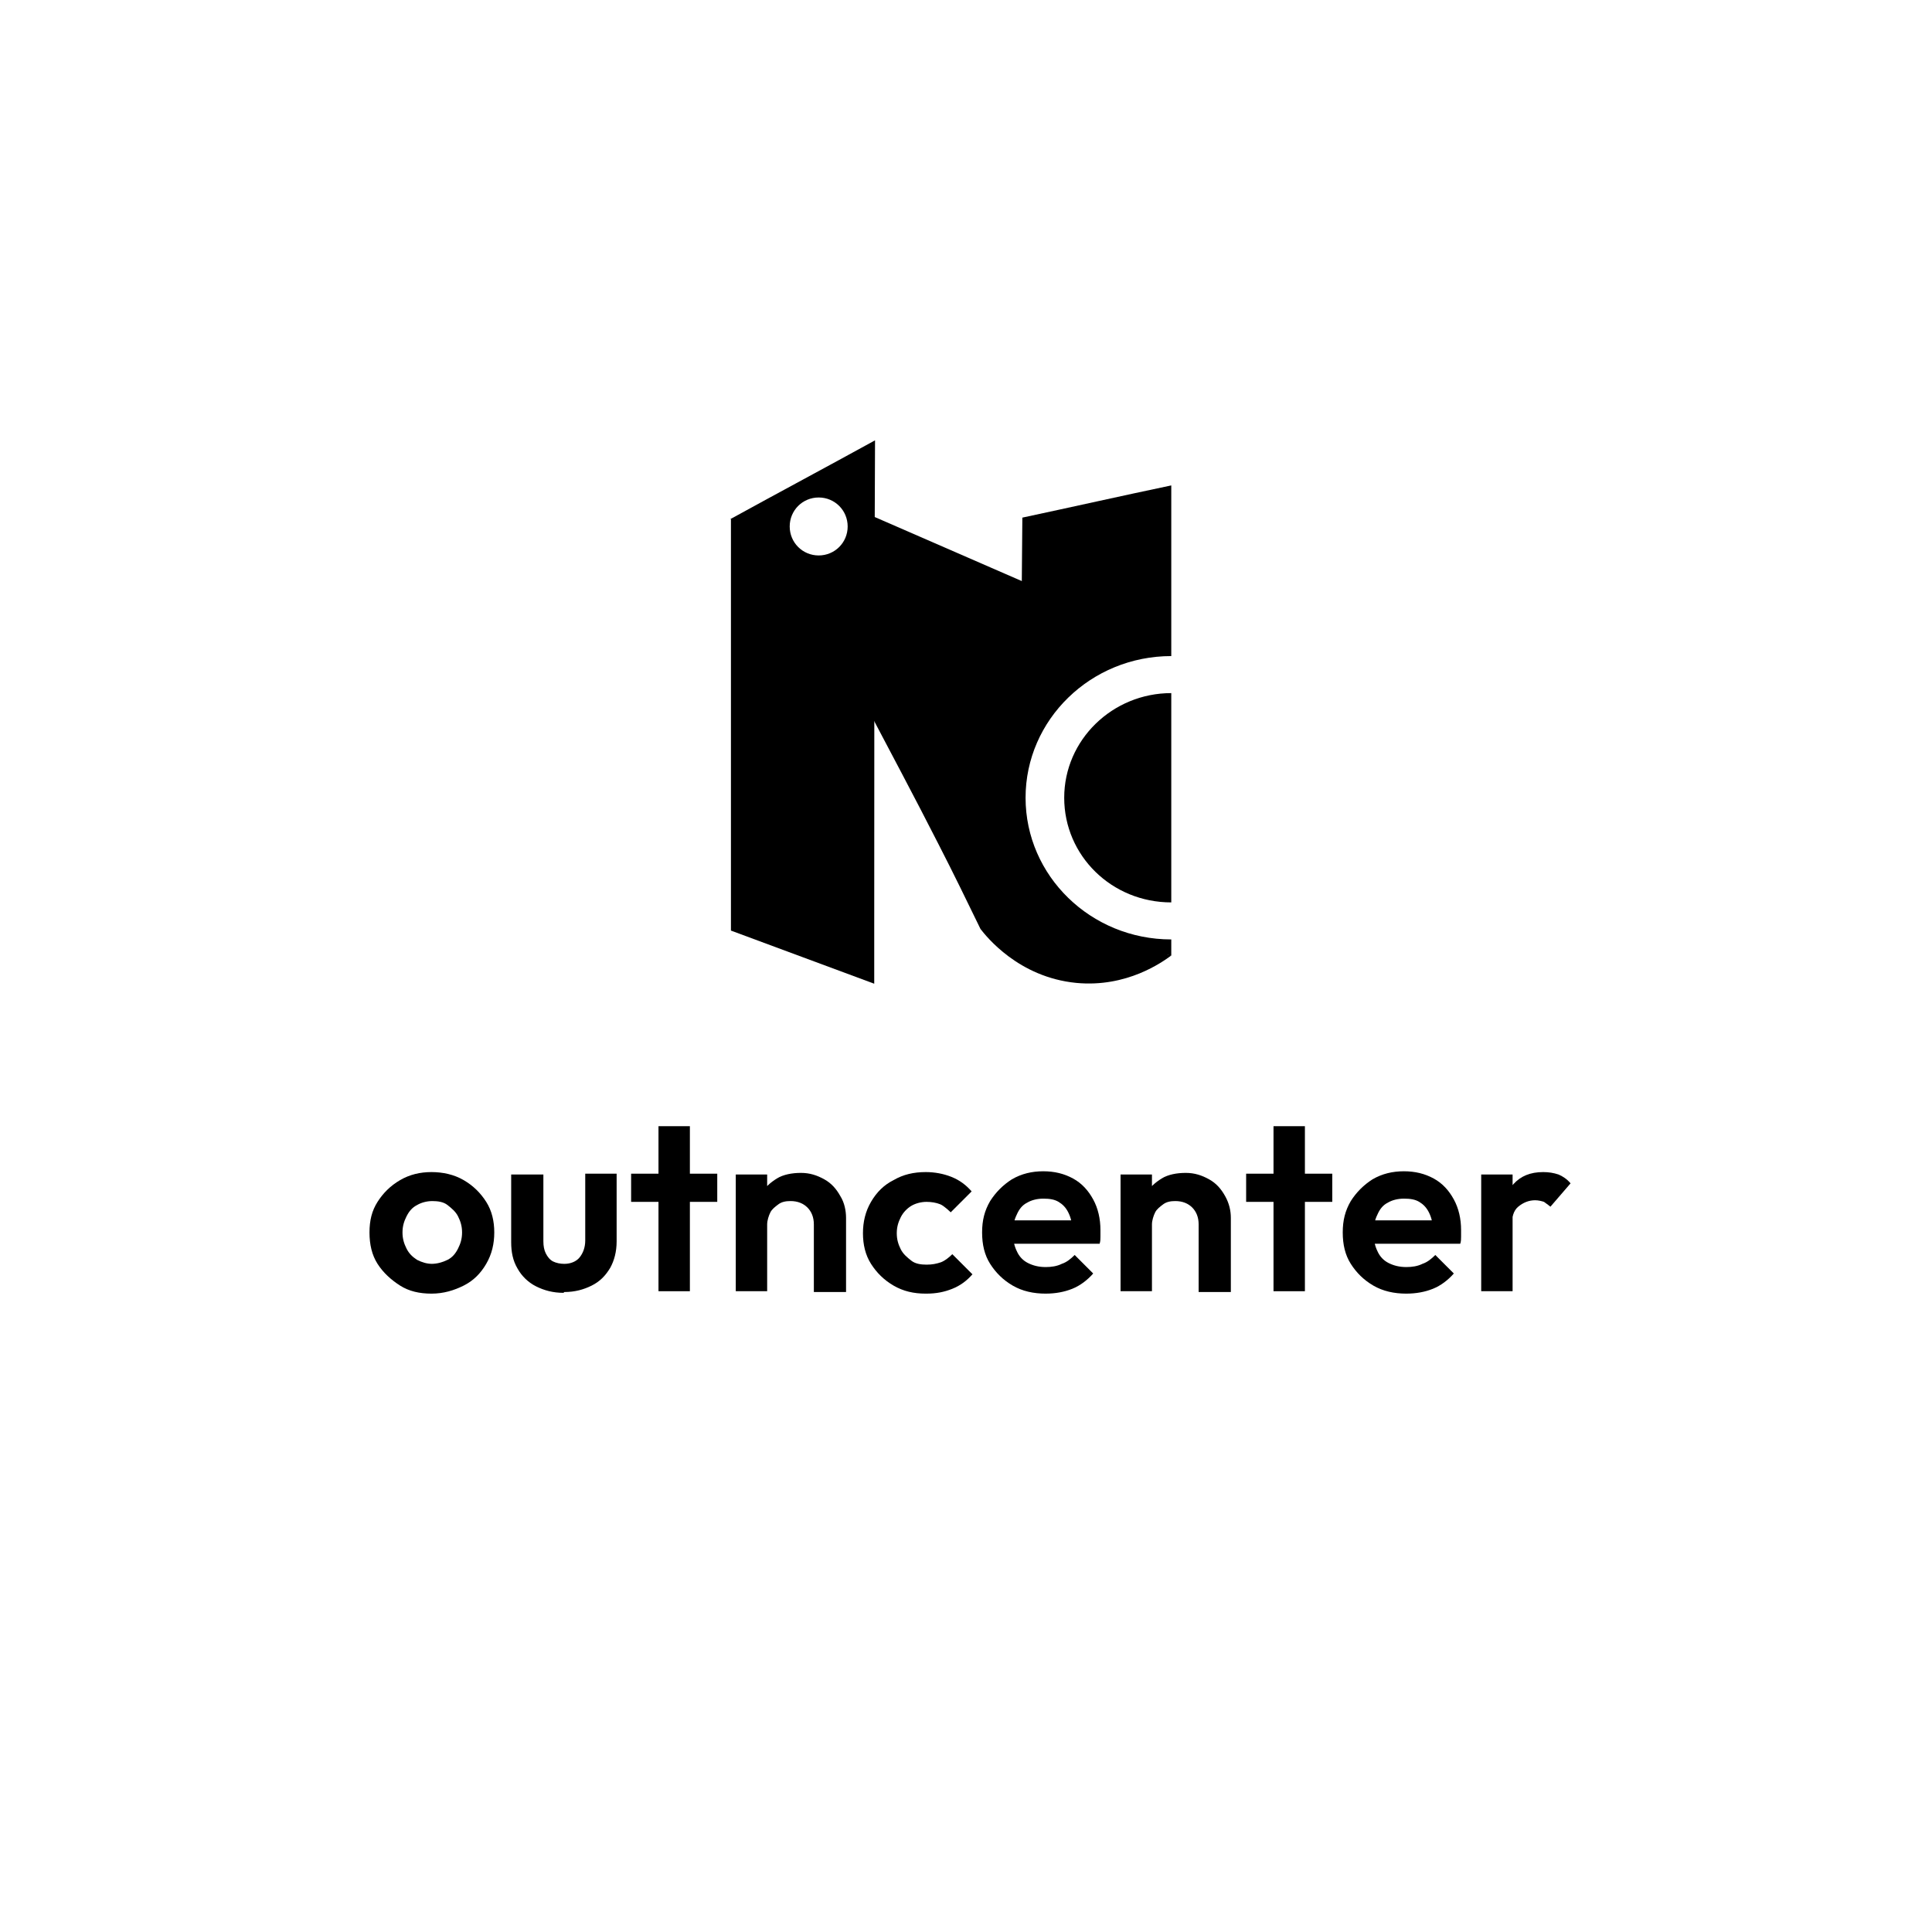 <?xml version="1.0" encoding="UTF-8"?>
<svg id="Layer_1" xmlns="http://www.w3.org/2000/svg" version="1.1" viewBox="0 0 24 24">
  <!-- Generator: Adobe Illustrator 29.3.1, SVG Export Plug-In . SVG Version: 2.1.0 Build 151)  -->
  <path d="M10.85,6.43s-.04.04-.06.05c-.01.76-.03,1.52-.04,2.27.3.57.61,1.15.91,1.74.18.35.35.7.52,1.05.18,0,.36,0,.54.01,0-.23,0-.46,0-.69v-3.63c-.62-.27-1.24-.54-1.86-.81Z"/>
  <path d="M12.18,11.54c.07.09.47.6,1.19.67.63.06,1.07-.26,1.18-.34-.61-.16-1.22-.31-1.83-.47-.18.05-.36.09-.54.14Z"/>
  <path d="M14.55,11.21c-.74,0-1.33-.58-1.33-1.3s.6-1.3,1.33-1.3" isolation="isolate"/>
  <path d="M12.66,11.55c.63.11,1.26.21,1.89.32v-.2s0,0,0,0c-1,0-1.81-.79-1.81-1.76s.81-1.76,1.81-1.76c0,0,0,0,0,0,0-.71,0-1.41,0-2.12-.62.13-1.24.27-1.85.4,0,.15-.03,3.56-.05,5.11Z"/>
  <path d="M9.08,6.45v5.11c.59.22,1.19.44,1.78.66,0-.23,0-.45,0-.68,0,0,0,0,0,0,0-2.02,0-4.05.01-6.07-.6.33-1.2.65-1.8.98ZM10.17,6.9c-.2,0-.36-.16-.36-.36s.16-.36.36-.36.36.16.36.36-.16.36-.36.36Z"/>
  <g>
    <path d="M5.36,16.07c-.15,0-.28-.03-.39-.1s-.21-.16-.28-.27c-.07-.11-.1-.24-.1-.39s.03-.27.1-.38c.07-.11.16-.2.28-.27.12-.07.25-.1.39-.1s.28.03.4.1c.12.07.21.16.28.27.07.11.1.24.1.38s-.03.27-.1.39c-.07.12-.16.21-.28.27s-.25.1-.4.1ZM5.36,15.7c.07,0,.14-.02.2-.05.06-.03.1-.08.13-.14.03-.06.05-.12.05-.2s-.02-.14-.05-.2c-.03-.06-.08-.1-.13-.14s-.12-.05-.19-.05-.14.02-.19.05c-.06.03-.1.08-.13.14-.03.06-.05.12-.05.2s.02.14.05.2c.03.06.07.1.13.14.06.03.12.05.19.05Z"/>
    <path d="M7,16.06c-.13,0-.24-.03-.34-.08s-.18-.13-.23-.22c-.06-.1-.08-.21-.08-.33v-.84h.4v.83c0,.06.01.11.03.15s.05.08.09.1c.04.02.09.03.14.03.08,0,.15-.03.19-.08s.07-.12.07-.21v-.83h.39v.84c0,.13-.03.24-.08.33-.06.1-.13.17-.23.22s-.21.08-.34.08Z"/>
    <path d="M7.84,14.93v-.35h1.07v.35h-1.07ZM8.18,16.04v-2.05h.39v2.05h-.39Z"/>
    <path d="M9.14,16.04v-1.45h.39v1.45h-.39ZM10.11,16.04v-.83c0-.09-.03-.16-.08-.21-.05-.05-.12-.08-.21-.08-.06,0-.11.01-.15.04s-.08.06-.1.1-.04.1-.04.15l-.15-.08c0-.11.02-.21.07-.29.05-.09.12-.15.2-.2s.19-.07.3-.07.2.03.29.08.15.12.2.21c.05.08.07.18.07.27v.92h-.4Z"/>
    <path d="M11.5,16.07c-.15,0-.28-.03-.4-.1s-.21-.16-.28-.27c-.07-.11-.1-.24-.1-.38s.03-.27.1-.39c.07-.12.16-.21.28-.27.12-.07.25-.1.4-.1.11,0,.22.02.32.06s.18.1.25.18l-.26.26s-.08-.08-.13-.1c-.05-.02-.11-.03-.17-.03-.07,0-.14.02-.19.05s-.1.08-.13.14c-.03.06-.05.12-.05.2s.02.14.05.2c.03.06.08.1.13.14s.12.05.19.05c.07,0,.12-.01.18-.03.05-.02.1-.06.14-.1l.25.25c-.07.08-.15.14-.25.18-.1.04-.2.06-.32.06Z"/>
    <path d="M12.99,16.07c-.15,0-.29-.03-.41-.1-.12-.07-.21-.16-.28-.27-.07-.11-.1-.24-.1-.39s.03-.27.1-.39c.07-.11.16-.2.27-.27.12-.07.25-.1.39-.1.14,0,.26.03.37.09.11.06.19.15.25.26.06.11.09.24.09.38,0,.03,0,.05,0,.08,0,.03,0,.06-.01.09h-1.22s0-.29,0-.29h1.04s-.16.12-.16.12c0-.09-.02-.16-.05-.22-.03-.06-.07-.1-.12-.13-.05-.03-.11-.04-.19-.04-.08,0-.15.02-.2.05-.06.03-.1.08-.13.15-.03.06-.05.14-.05.22s.02.17.05.23c.03.07.08.12.14.15.06.03.13.05.22.05.07,0,.14-.01.2-.04.06-.02.11-.06.16-.11l.23.23c-.07.08-.16.15-.26.19-.1.04-.21.06-.33.06Z"/>
    <path d="M13.92,16.04v-1.45h.39v1.45h-.39ZM14.89,16.04v-.83c0-.09-.03-.16-.08-.21-.05-.05-.12-.08-.21-.08-.06,0-.11.01-.15.04s-.08.06-.1.1-.04.1-.04.15l-.15-.08c0-.11.02-.21.07-.29.05-.09.12-.15.2-.2s.19-.07.3-.07.2.03.29.08.15.12.2.21.07.18.07.27v.92h-.4Z"/>
    <path d="M15.48,14.93v-.35h1.07v.35h-1.07ZM15.82,16.04v-2.05h.39v2.05h-.39Z"/>
    <path d="M17.47,16.07c-.15,0-.29-.03-.41-.1-.12-.07-.21-.16-.28-.27-.07-.11-.1-.24-.1-.39s.03-.27.1-.39c.07-.11.16-.2.27-.27.12-.07.25-.1.39-.1.14,0,.26.03.37.09.11.06.19.15.25.26.06.11.09.24.09.38,0,.03,0,.05,0,.08,0,.03,0,.06-.01.09h-1.22s0-.29,0-.29h1.04s-.16.12-.16.12c0-.09-.02-.16-.05-.22-.03-.06-.07-.1-.12-.13-.05-.03-.11-.04-.19-.04-.08,0-.15.02-.2.05-.06.03-.1.08-.13.15-.03.06-.05.14-.05.22s.02.17.05.23c.03.07.08.12.14.15.06.03.13.05.22.05.07,0,.14-.01.2-.04.06-.02.11-.06.16-.11l.23.23c-.07.08-.16.15-.26.19-.1.04-.21.06-.33.06Z"/>
    <path d="M18.4,16.04v-1.45h.39v1.45h-.39ZM18.79,15.24l-.15-.11c.02-.18.07-.32.16-.42.09-.1.21-.15.37-.15.07,0,.13.01.19.03.05.02.11.06.15.11l-.25.29s-.05-.04-.08-.06c-.03-.01-.07-.02-.11-.02-.08,0-.15.03-.21.08s-.08.13-.08.24Z"/>
  </g>
</svg>
